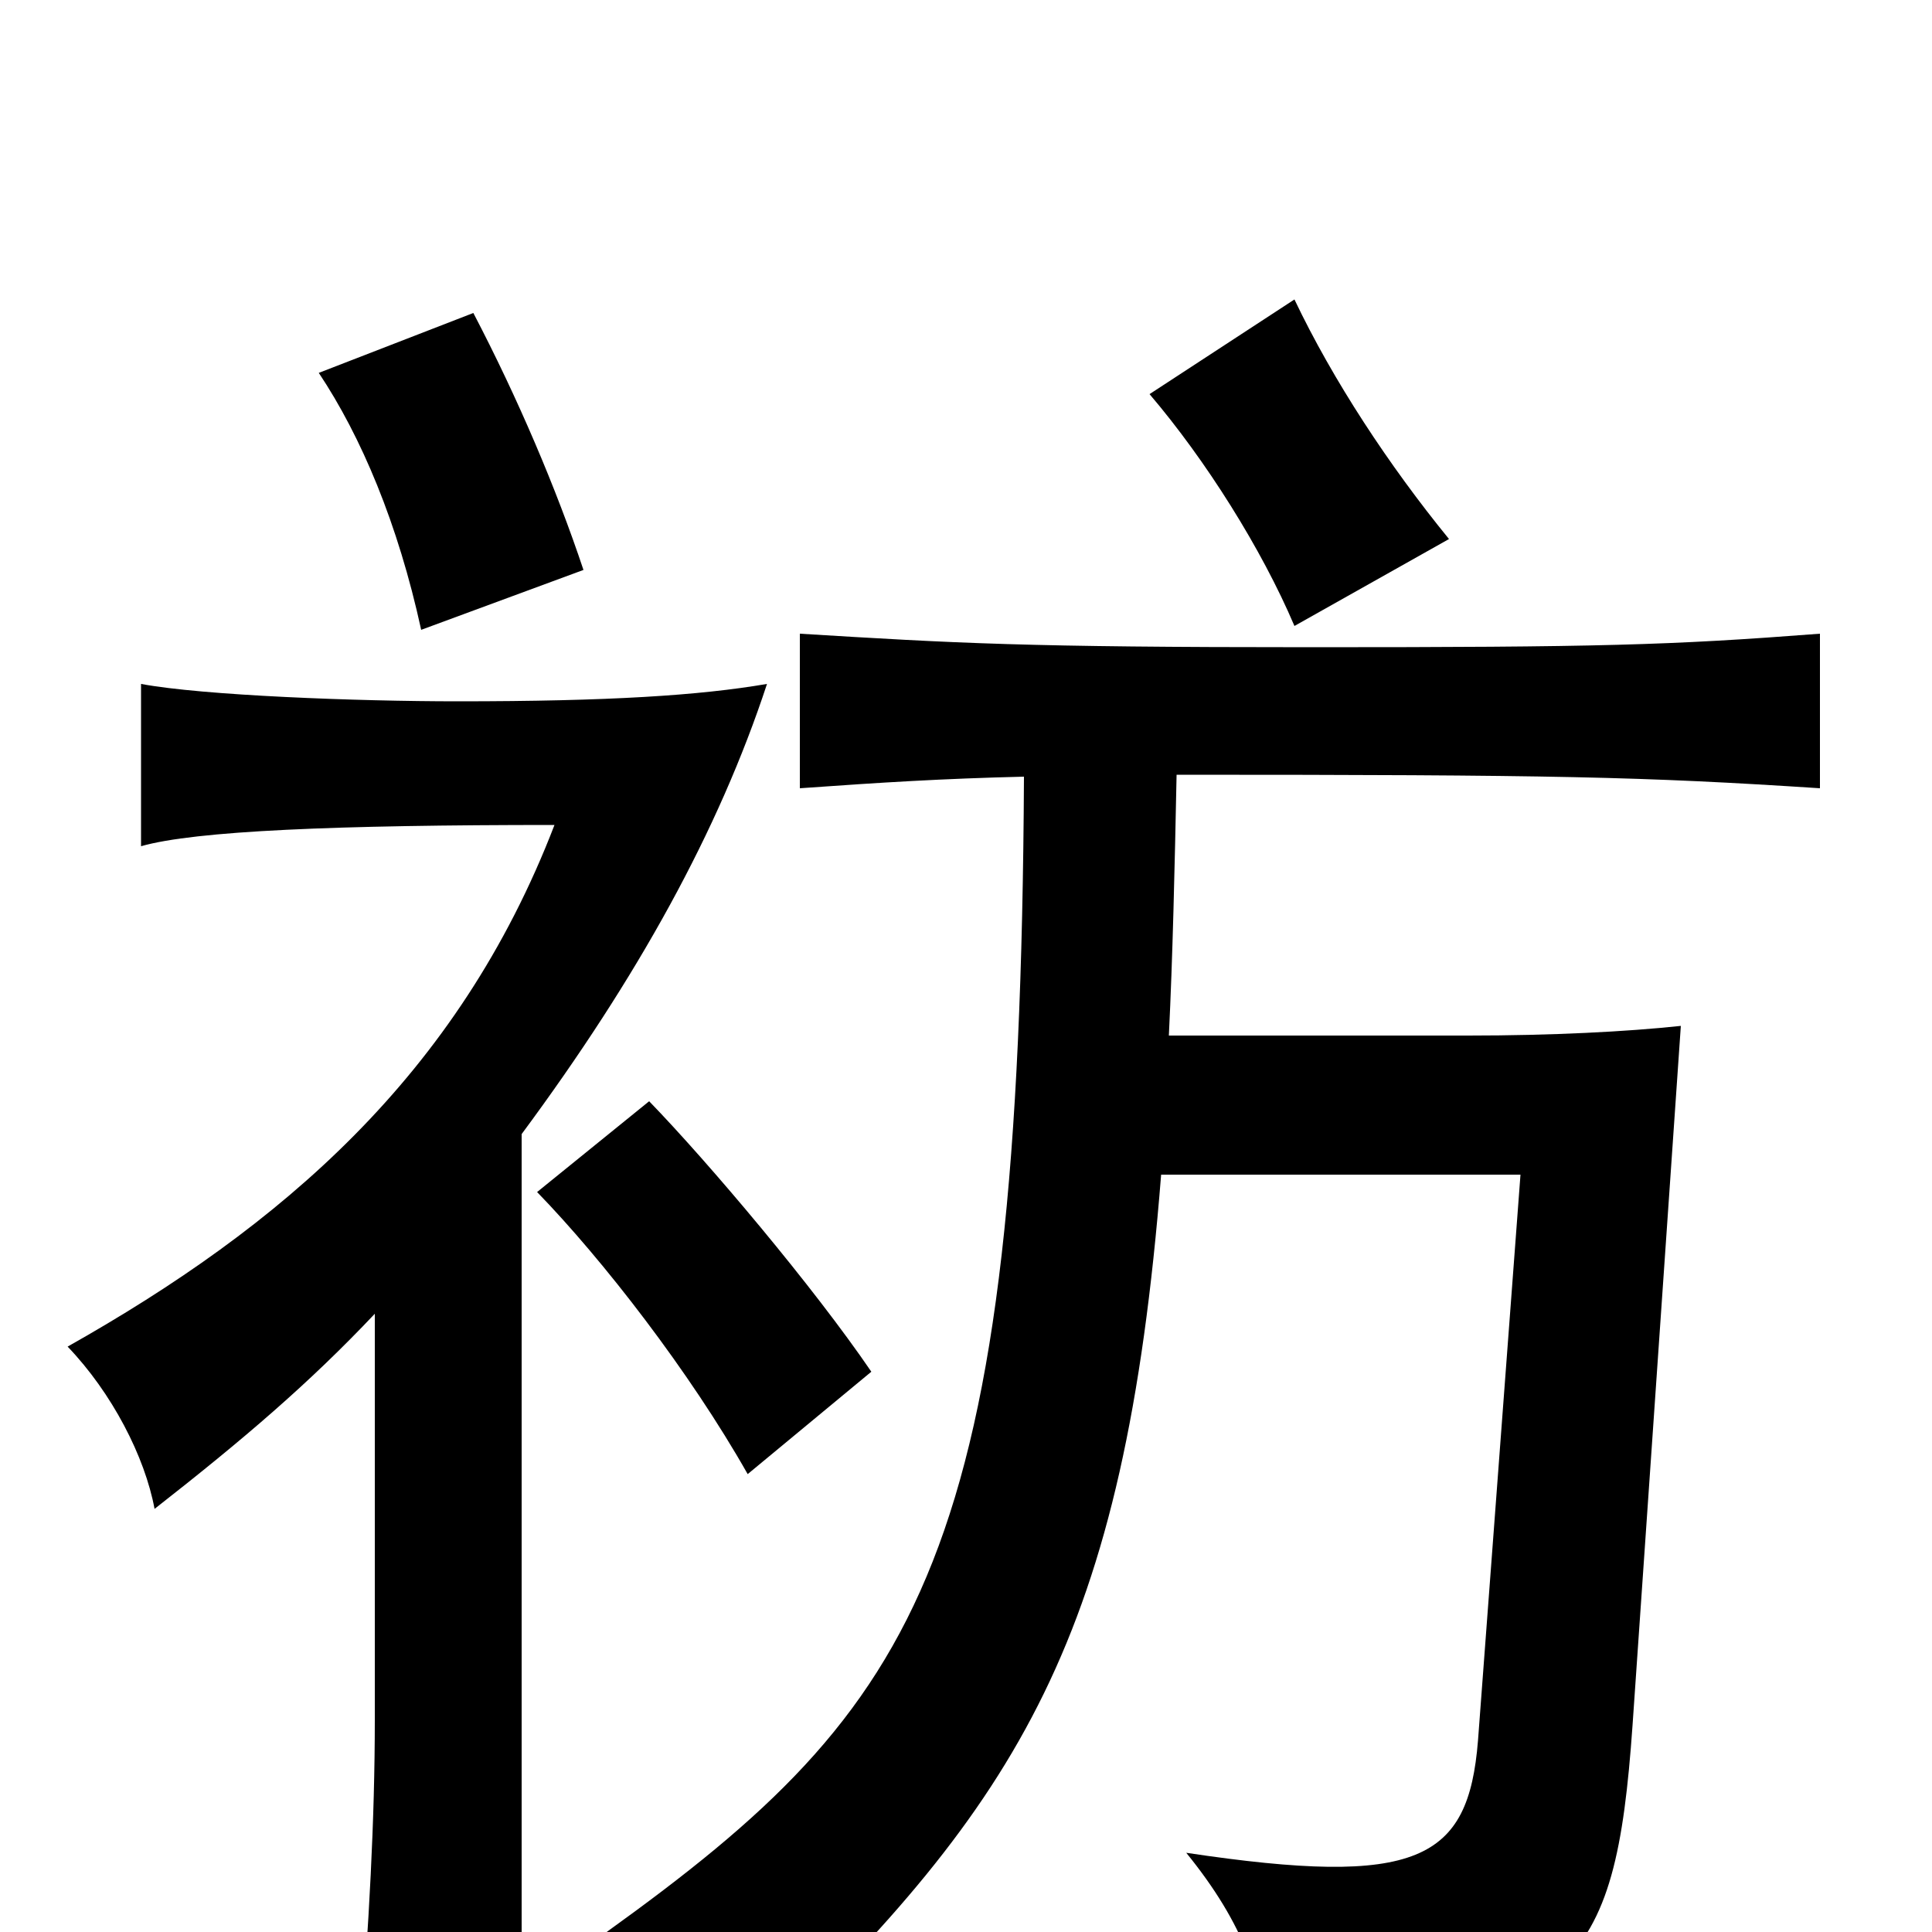 <svg xmlns="http://www.w3.org/2000/svg" viewBox="0 -1000 1000 1000">
	<path fill="#000000" d="M451 -290C421 -334 367 -398 336 -430L278 -383C312 -348 357 -290 387 -237ZM302 -705C288 -747 268 -794 245 -838L165 -807C187 -774 206 -729 218 -674ZM270 -413C330 -494 372 -570 397 -646C362 -640 315 -637 237 -637C185 -637 105 -640 73 -646V-562C101 -570 174 -573 287 -573C237 -443 145 -365 35 -303C58 -279 75 -246 80 -219C126 -255 160 -284 194 -320V-110C194 -58 191 -4 186 59H270ZM750 -721C719 -759 690 -803 670 -845L595 -796C624 -762 653 -716 670 -676ZM605 -464C607 -505 608 -550 609 -599C805 -599 850 -598 942 -592V-672C864 -666 828 -665 678 -665C530 -665 496 -667 414 -672V-592C456 -595 488 -597 530 -598C528 -194 478 -118 314 0C348 16 373 35 392 63C528 -68 582 -152 601 -392H787L765 -99C760 -37 734 -23 614 -41C644 -4 655 27 655 62C815 43 836 21 845 -107L870 -469C842 -466 803 -464 760 -464Z"/>
</svg>
